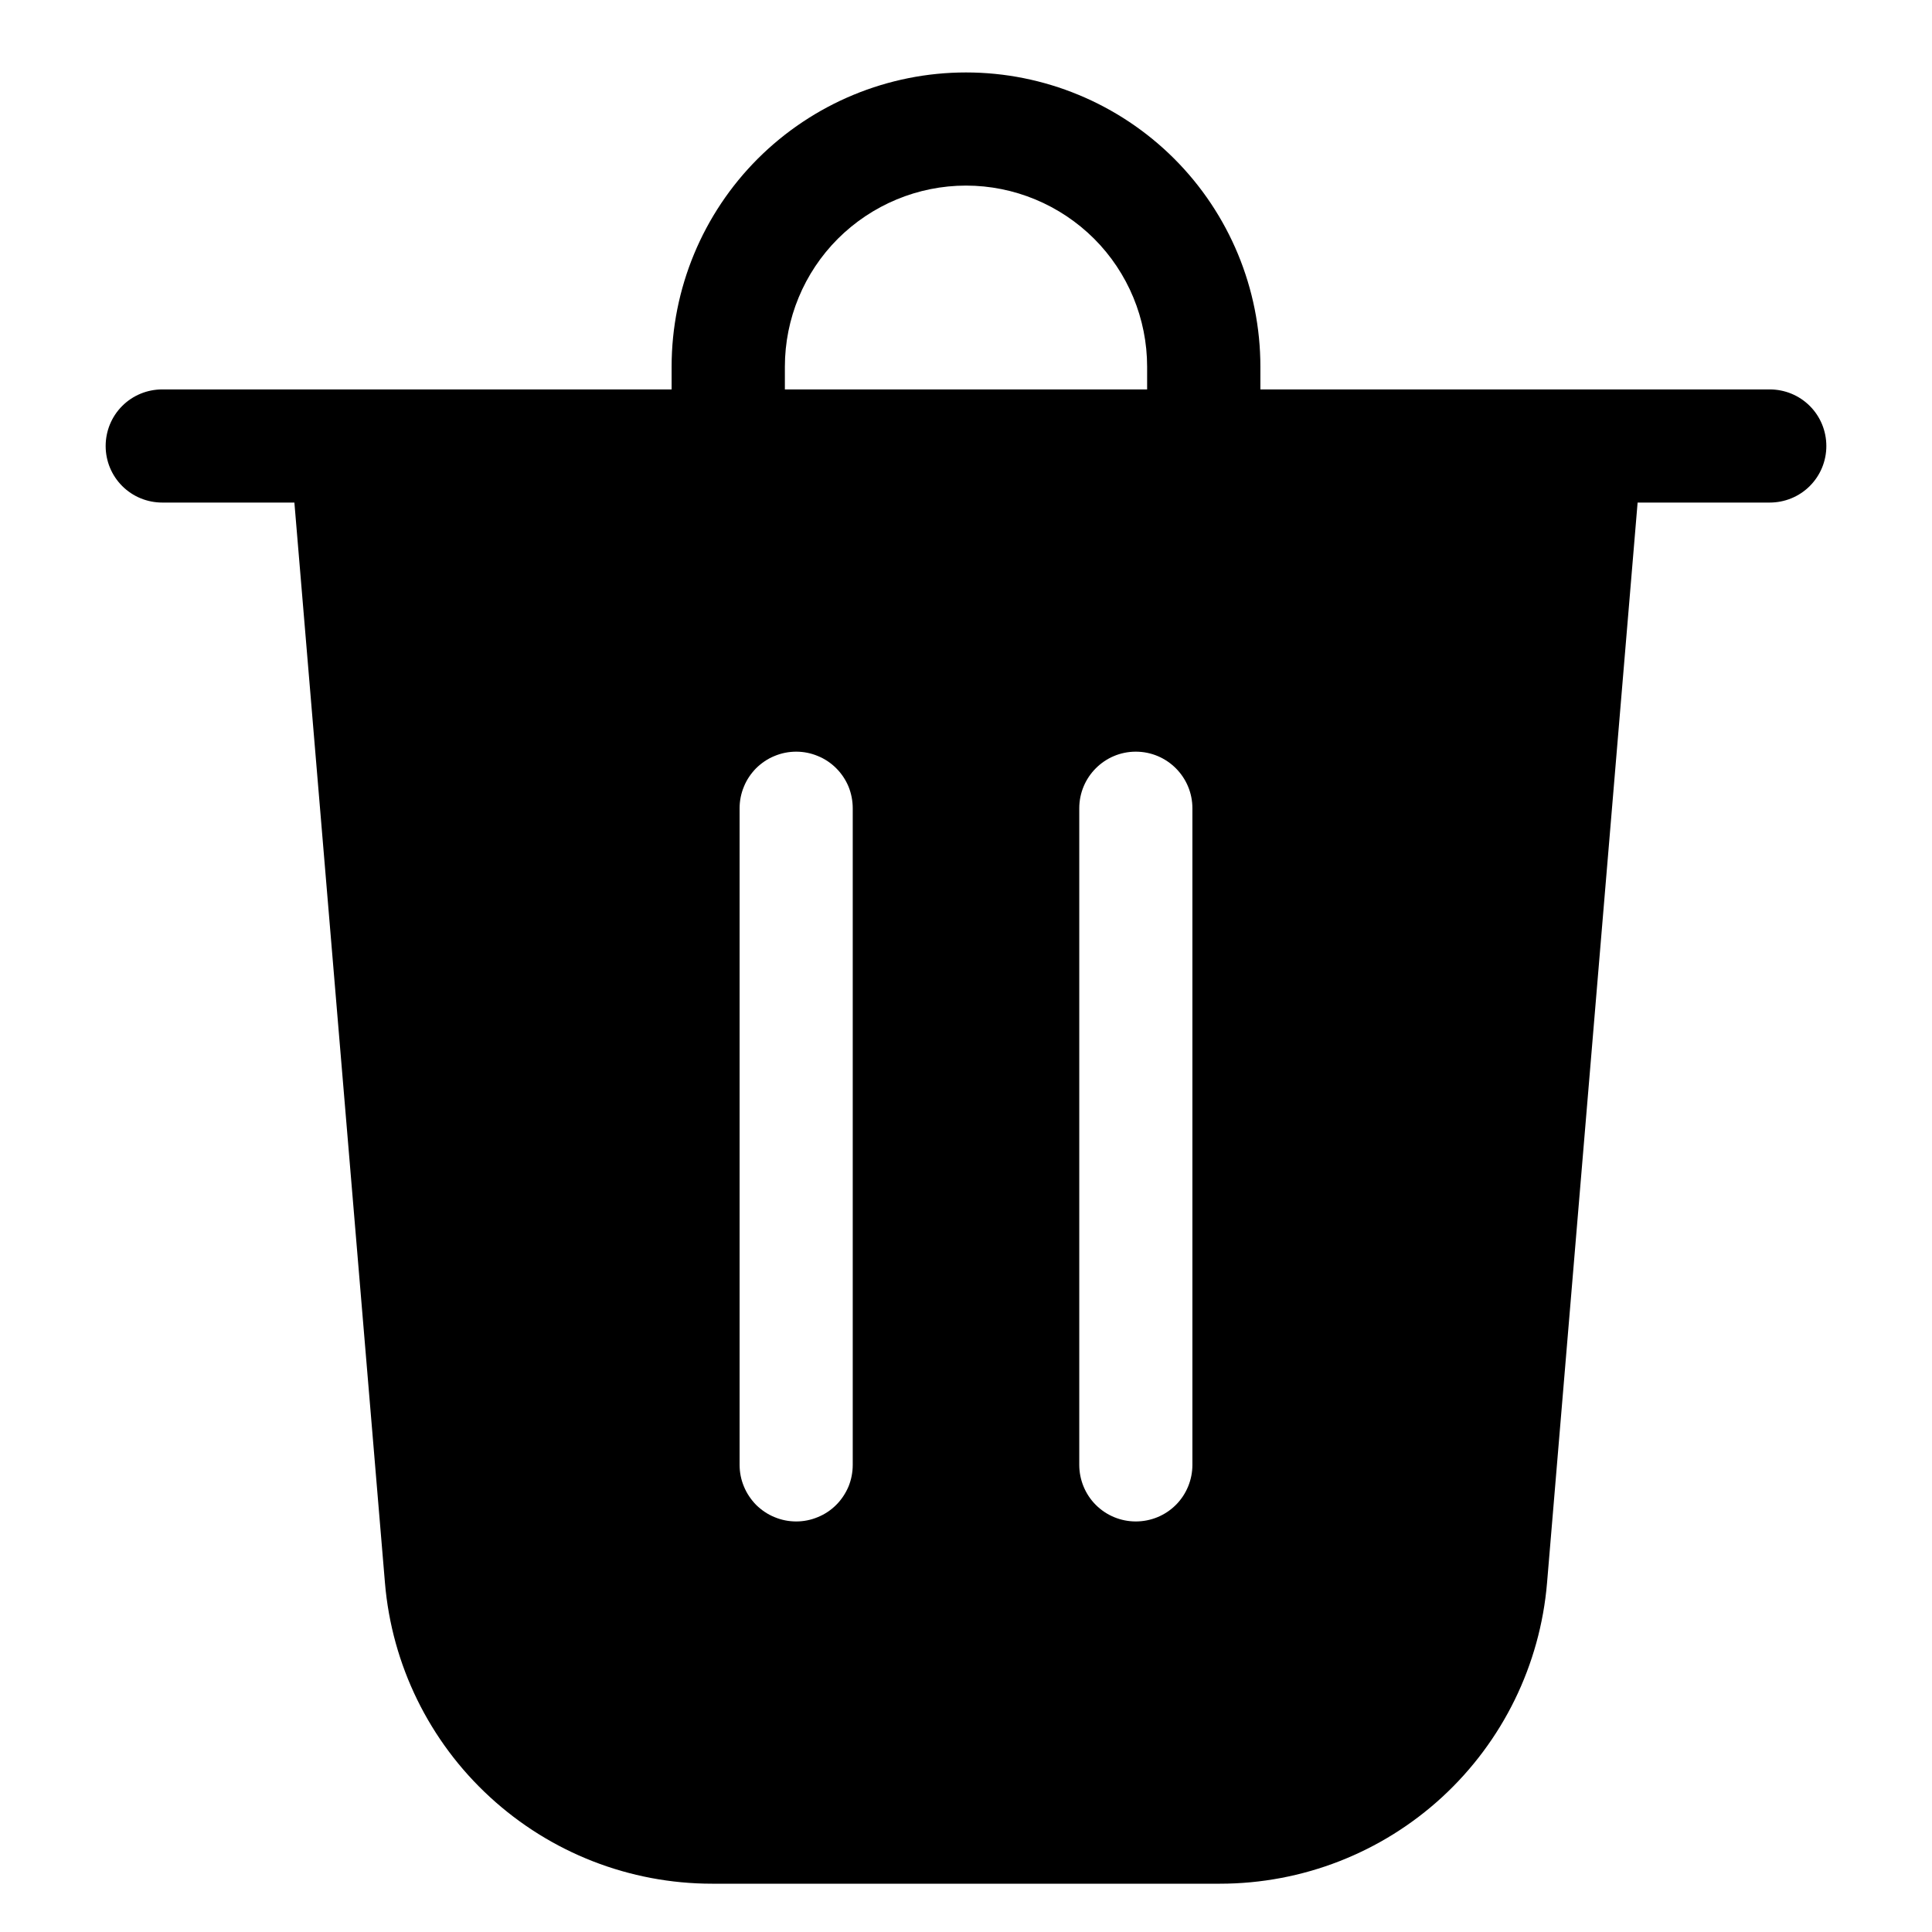 <svg width="16" height="16" viewBox="0 0 16 16" fill="none" xmlns="http://www.w3.org/2000/svg">
<path d="M6.5 3.037V3.225H9.5V3.037C9.5 2.64 9.342 2.258 9.061 1.977C8.779 1.696 8.398 1.537 8 1.537C7.602 1.537 7.221 1.696 6.939 1.977C6.658 2.258 6.5 2.64 6.5 3.037ZM5.562 3.225V3.037C5.562 2.391 5.819 1.771 6.276 1.314C6.734 0.857 7.354 0.6 8 0.6C8.646 0.6 9.266 0.857 9.724 1.314C10.181 1.771 10.438 2.391 10.438 3.037V3.225H14.656C14.781 3.225 14.9 3.274 14.988 3.362C15.076 3.45 15.125 3.569 15.125 3.694C15.125 3.818 15.076 3.937 14.988 4.025C14.9 4.113 14.781 4.162 14.656 4.162H13.562L12.812 13.108C12.755 13.788 12.445 14.421 11.943 14.883C11.442 15.344 10.785 15.6 10.103 15.6H5.897C5.215 15.6 4.559 15.344 4.057 14.882C3.555 14.421 3.245 13.788 3.188 13.108L2.438 4.162H1.344C1.219 4.162 1.1 4.113 1.012 4.025C0.924 3.937 0.875 3.818 0.875 3.694C0.875 3.569 0.924 3.45 1.012 3.362C1.1 3.274 1.219 3.225 1.344 3.225H5.562ZM7.062 6.694C7.062 6.632 7.05 6.571 7.027 6.514C7.003 6.457 6.969 6.406 6.925 6.362C6.882 6.319 6.83 6.284 6.773 6.261C6.716 6.237 6.655 6.225 6.594 6.225C6.532 6.225 6.471 6.237 6.414 6.261C6.357 6.284 6.306 6.319 6.262 6.362C6.219 6.406 6.184 6.457 6.161 6.514C6.137 6.571 6.125 6.632 6.125 6.694V12.131C6.125 12.193 6.137 12.254 6.161 12.311C6.184 12.367 6.219 12.419 6.262 12.463C6.306 12.506 6.357 12.541 6.414 12.564C6.471 12.588 6.532 12.6 6.594 12.6C6.655 12.6 6.716 12.588 6.773 12.564C6.83 12.541 6.882 12.506 6.925 12.463C6.969 12.419 7.003 12.367 7.027 12.311C7.05 12.254 7.062 12.193 7.062 12.131V6.694ZM9.406 6.225C9.148 6.225 8.938 6.435 8.938 6.694V12.131C8.938 12.255 8.987 12.375 9.075 12.463C9.163 12.551 9.282 12.6 9.406 12.6C9.531 12.6 9.65 12.551 9.738 12.463C9.826 12.375 9.875 12.255 9.875 12.131V6.694C9.875 6.435 9.665 6.225 9.406 6.225Z" fill="black"/>
</svg>
